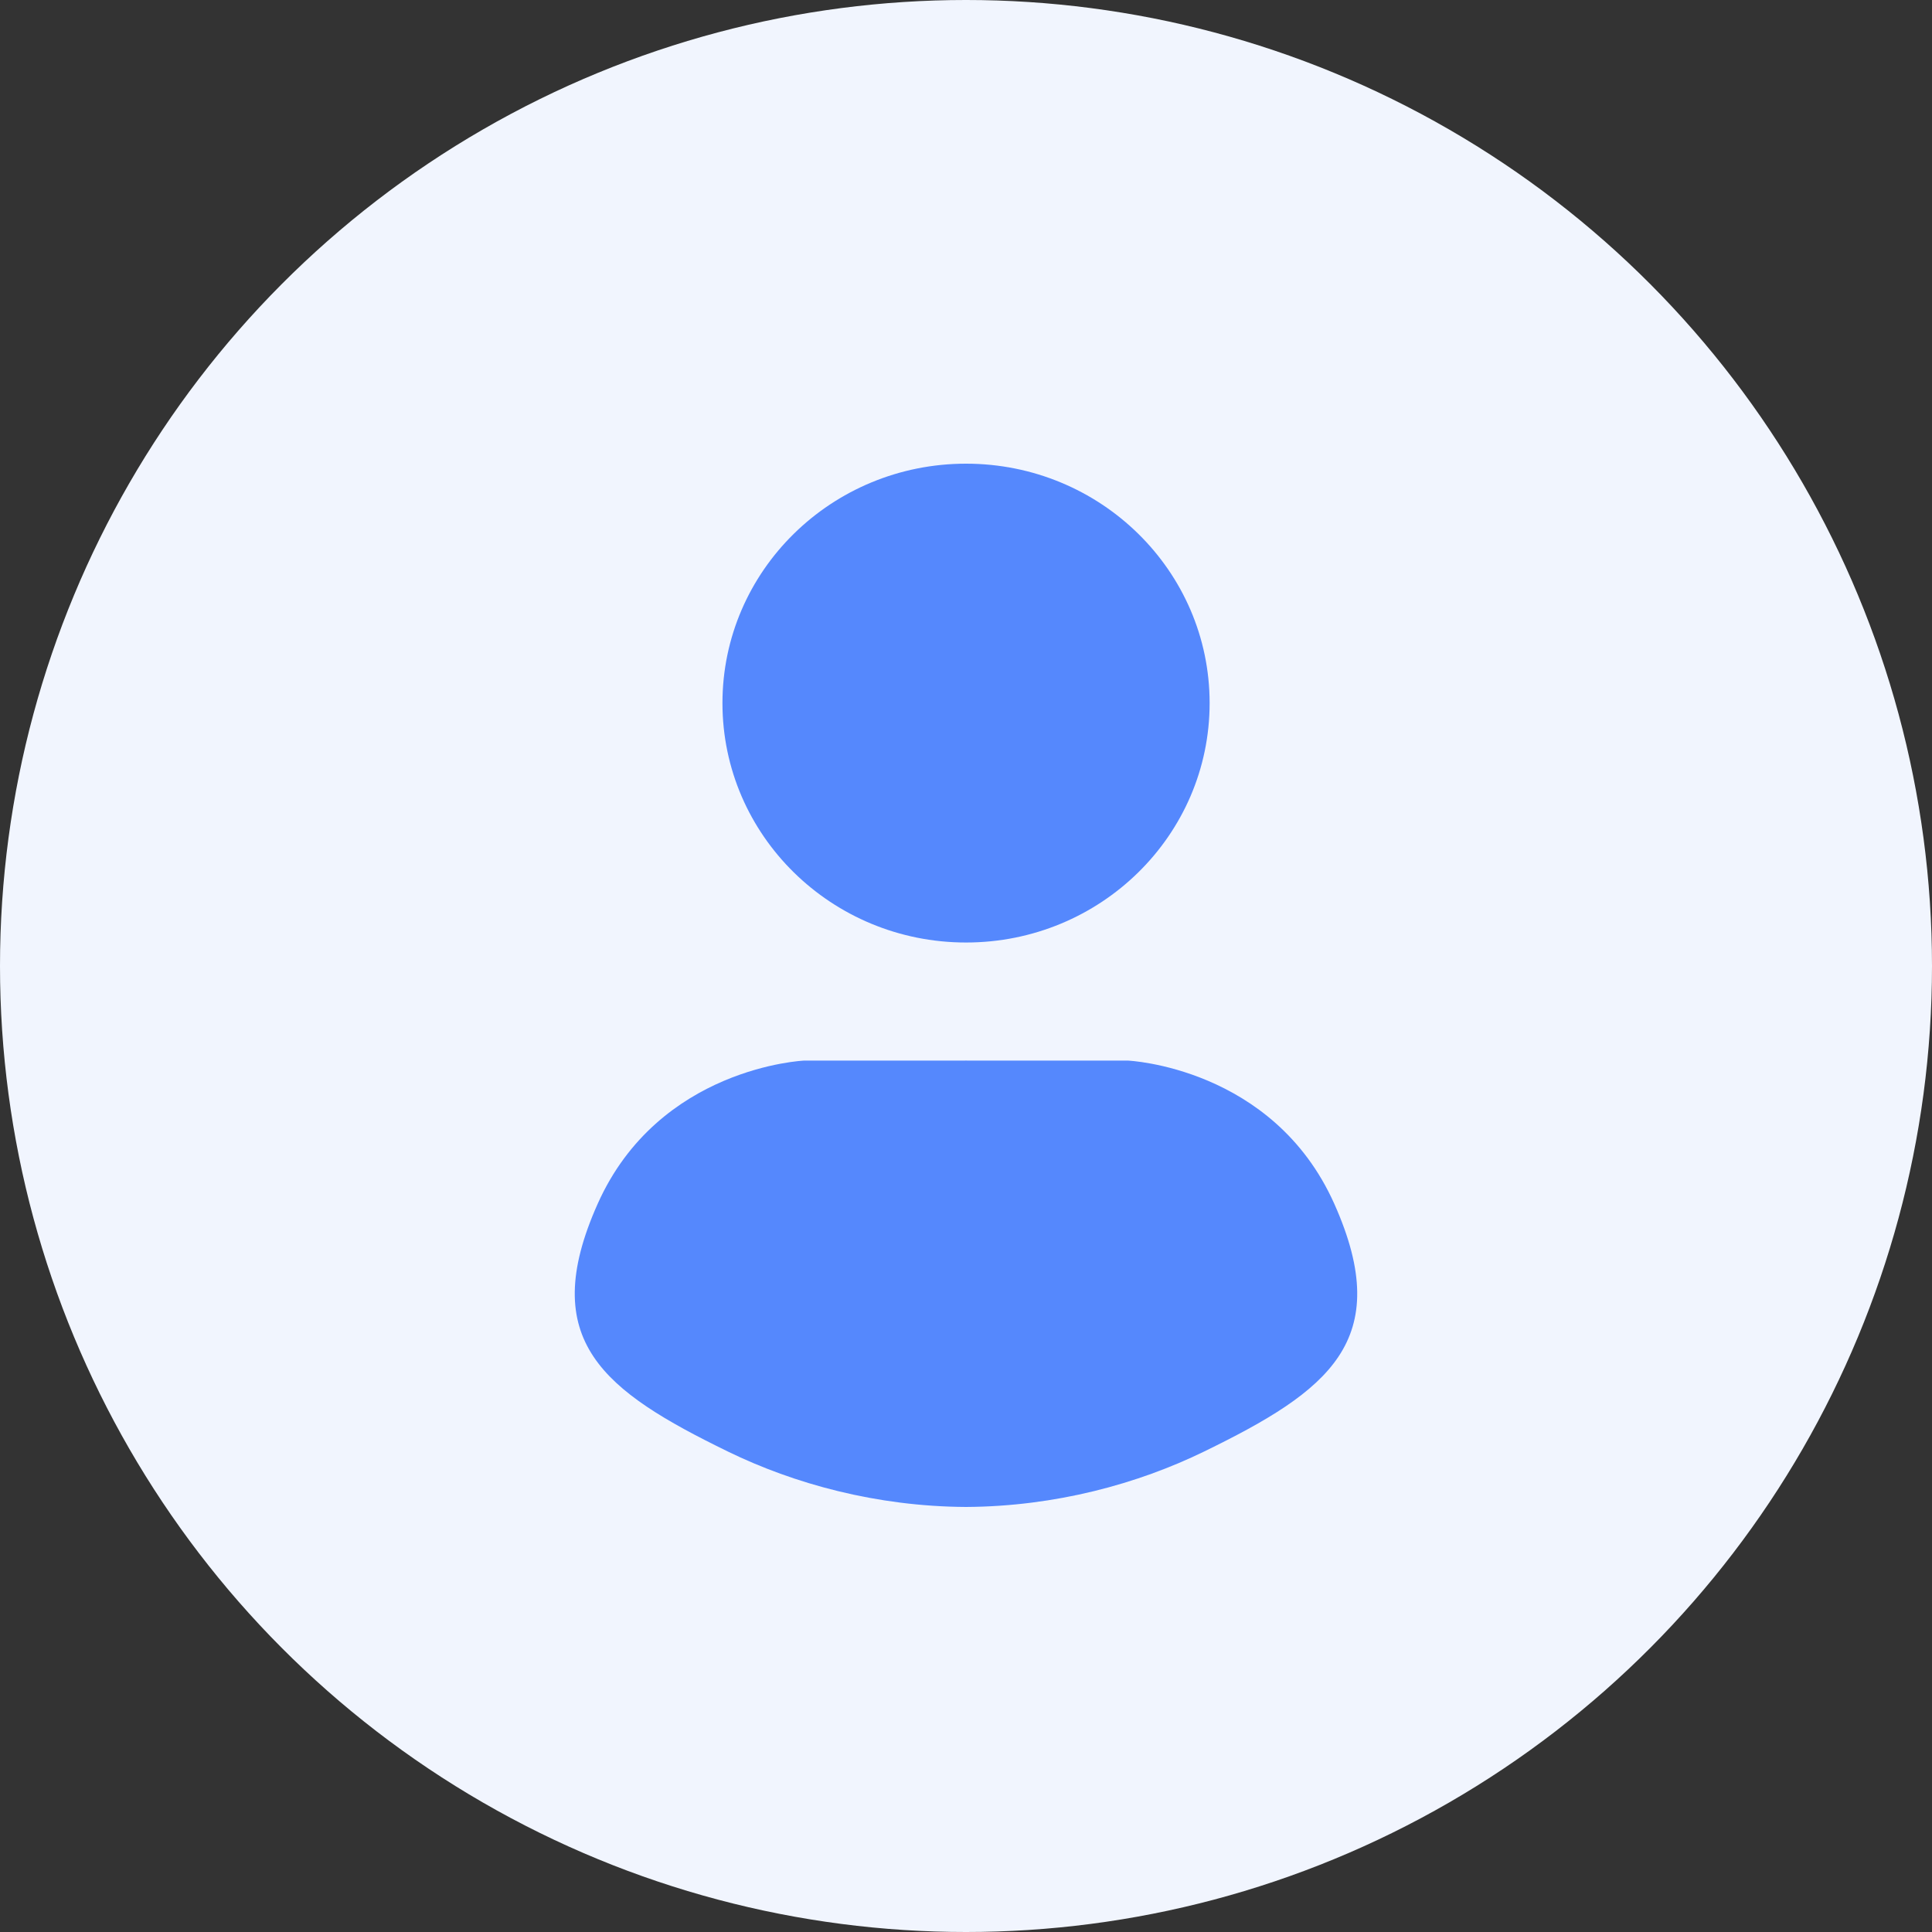 <svg width="50" height="50" viewBox="0 0 50 50" fill="none" xmlns="http://www.w3.org/2000/svg">
<rect x="0" y="0" width="50" height="50" fill="#333333" stroke="none"/>
<circle cx="25" cy="25" r="25" fill="#F1F5FE"/>
<g clip-path="url(#clip0_3685_10463)">
<path d="M25.001 24.392C28.483 24.392 31.305 21.618 31.305 18.196C31.305 14.774 28.483 12 25.001 12C21.52 12 18.697 14.774 18.697 18.196C18.697 21.618 21.52 24.392 25.001 24.392Z" fill="#5588FD"/>
<path d="M34.532 31.156C32.949 27.611 29.189 27.448 29.189 27.448H25.033C25.033 27.448 25.021 27.448 25 27.446C24.979 27.447 24.967 27.448 24.967 27.448H20.811C20.811 27.448 17.05 27.611 15.467 31.156C13.884 34.701 15.632 36.001 18.832 37.563C20.552 38.402 22.683 38.987 25 39C27.317 38.987 29.448 38.402 31.168 37.563C34.367 36.002 36.116 34.701 34.532 31.156Z" fill="#5588FD"/>
</g>
<defs>
<clipPath id="clip0_3685_10463">
<rect width="20.25" height="27" fill="white" transform="translate(14.875 12)"/>
</clipPath>
</defs>
</svg>
